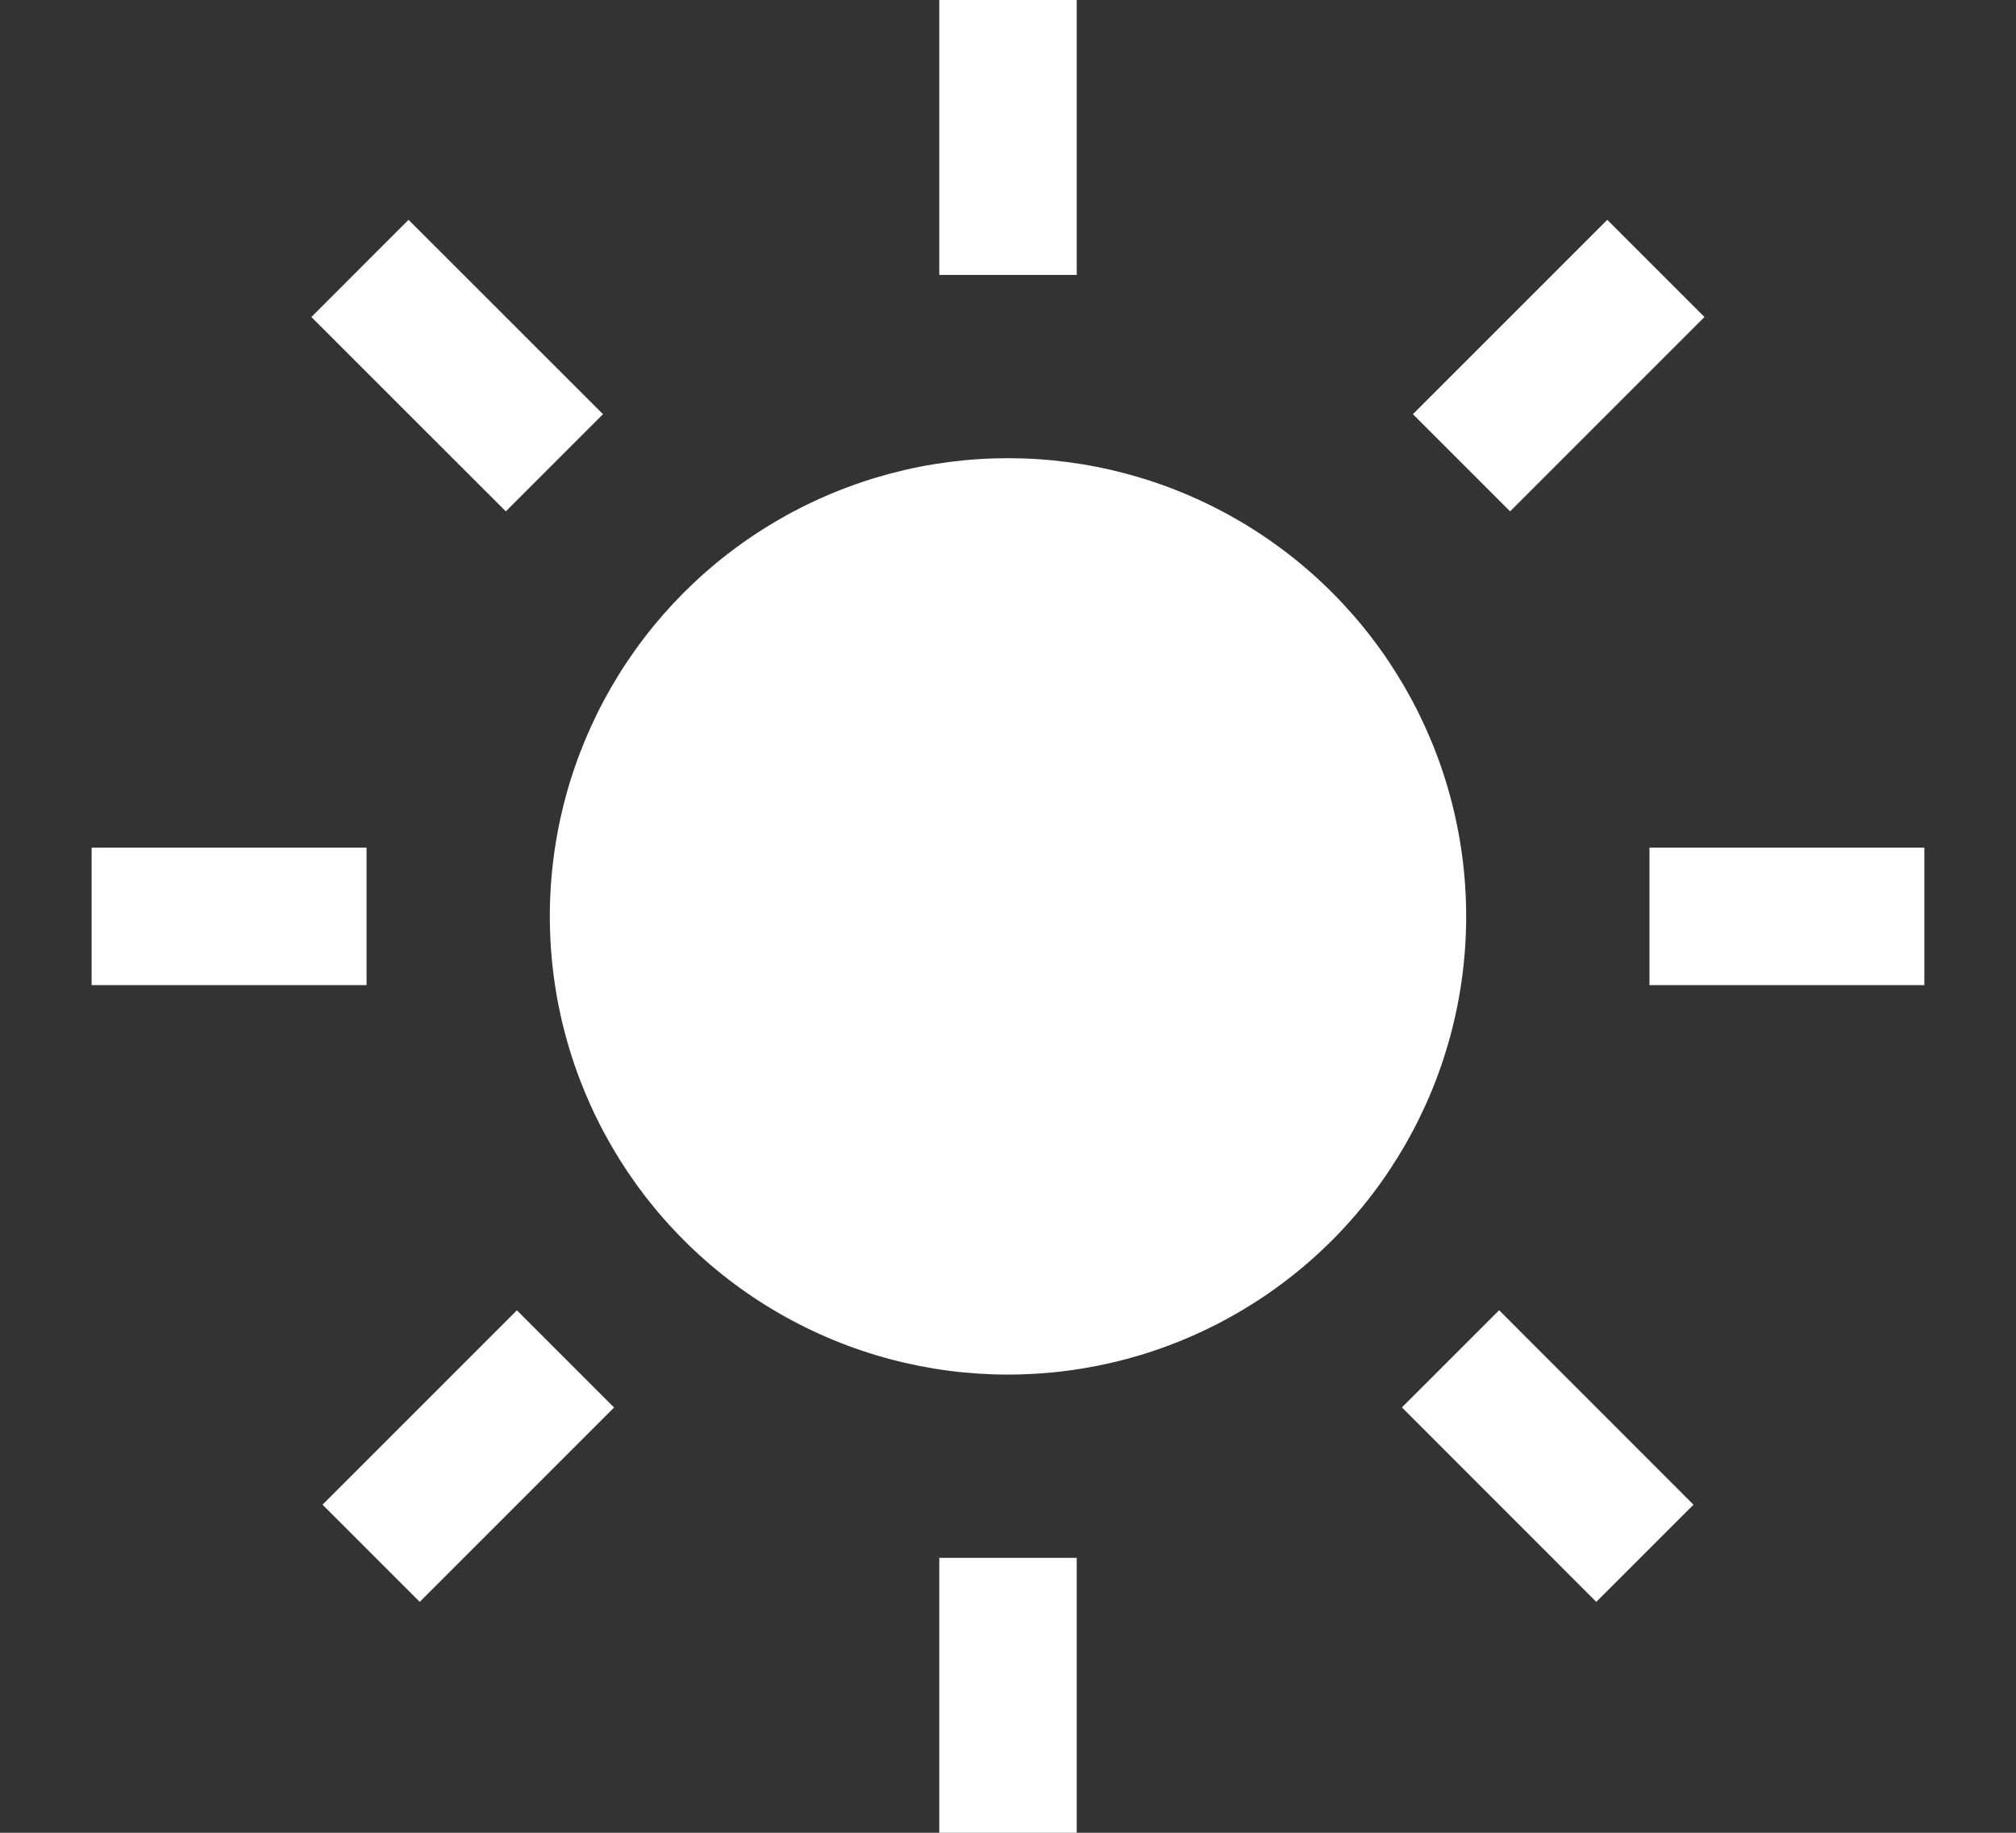 <svg width="22" height="20" viewBox="0 0 22 20" fill="none" xmlns="http://www.w3.org/2000/svg">
<rect x="0" y="0" width="22" height="20" fill="#333333" stroke="none"/>
<circle cx="11" cy="10" r="5" fill="white"/>
<path d="M11 0L11 3" stroke="white" stroke-width="1.5"/>
<path d="M11 17L11 20" stroke="white" stroke-width="1.5"/>
<path d="M21 10H18" stroke="white" stroke-width="1.5"/>
<path d="M4 10L1 10" stroke="white" stroke-width="1.5"/>
<path d="M17.95 16.95L15.829 14.828" stroke="white" stroke-width="1.5"/>
<path d="M6.05 5.05L3.928 2.929" stroke="white" stroke-width="1.5"/>
<path d="M4.05 16.95L6.171 14.829" stroke="white" stroke-width="1.5"/>
<path d="M15.949 5.05L18.07 2.929" stroke="white" stroke-width="1.5"/>
</svg>
